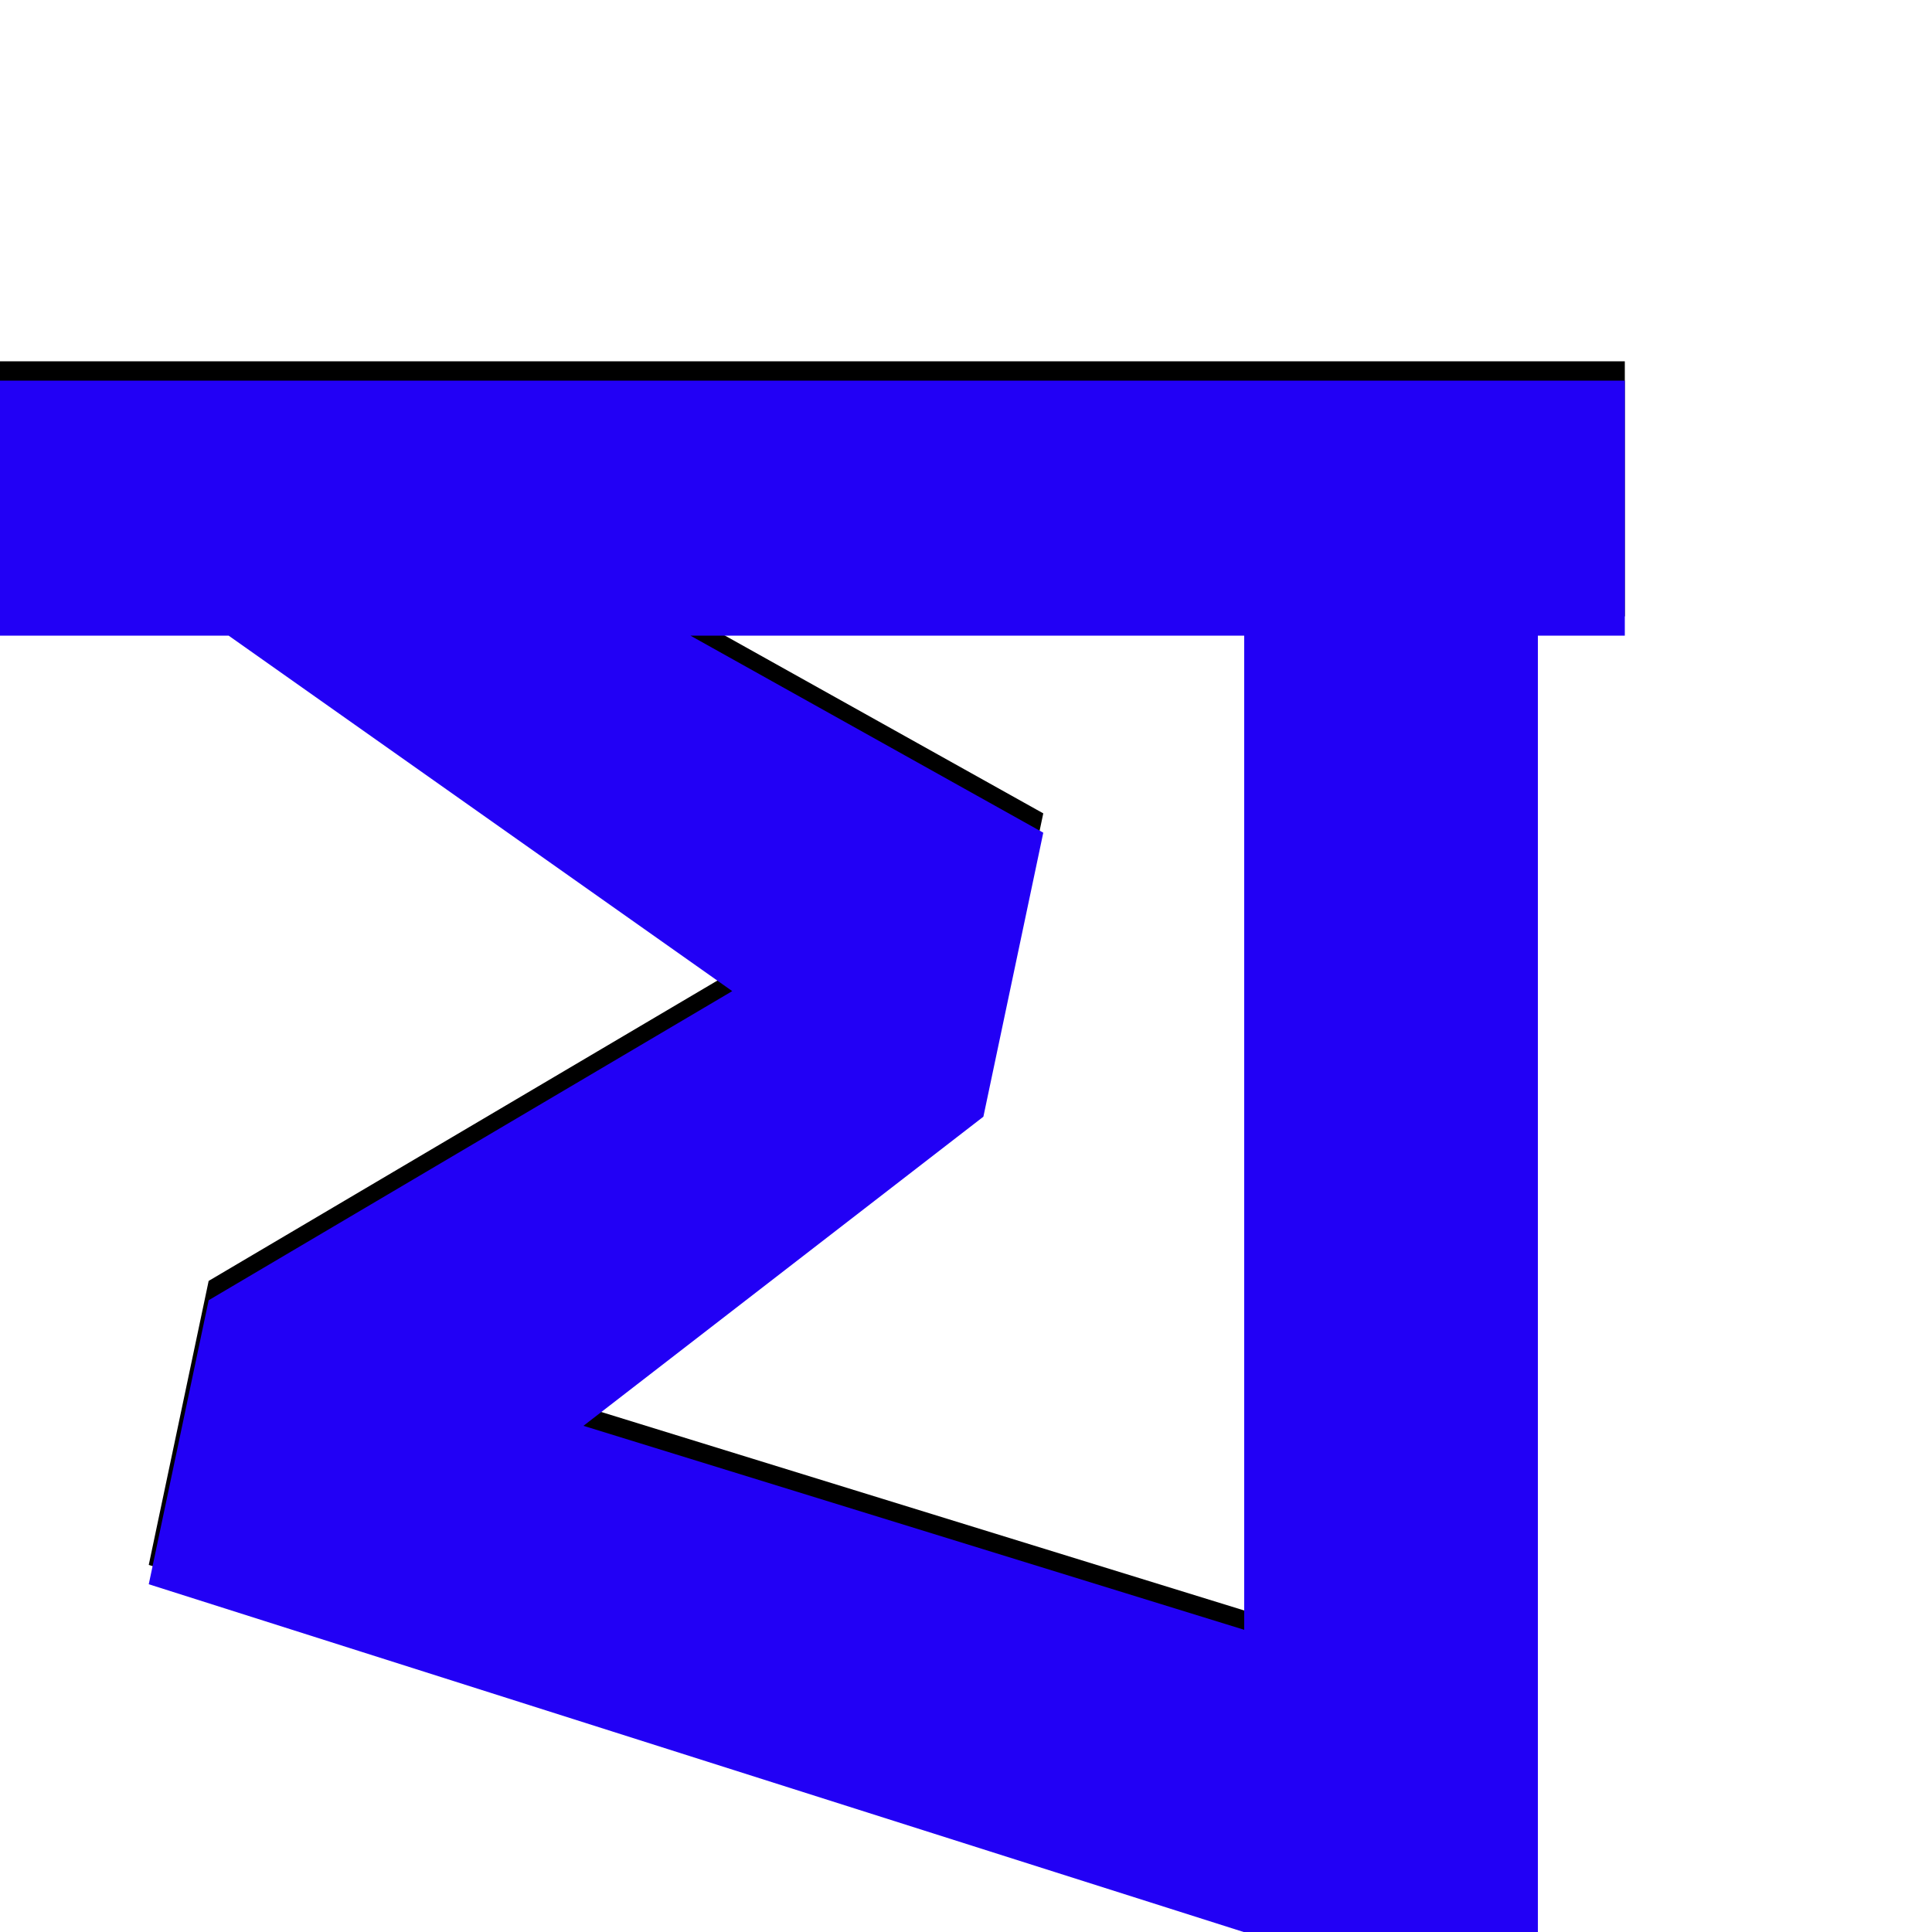 <svg xmlns="http://www.w3.org/2000/svg" viewBox="0 -1000 1000 1000">
	<path fill="#000000" d="M841 -813V-681H0V-813ZM644 -813H796V-8H644ZM77 -190L108 -337L379 -497L90 -701L121 -813L540 -579L509 -432L302 -272L681 -155L650 -8Z"/>
	<path fill="#2200f5" d="M841 -803V-671H0V-803ZM644 -803H796V2H644ZM77 -180L108 -327L379 -487L90 -691L121 -803L540 -569L509 -422L302 -262L681 -145L650 2Z"/>
</svg>